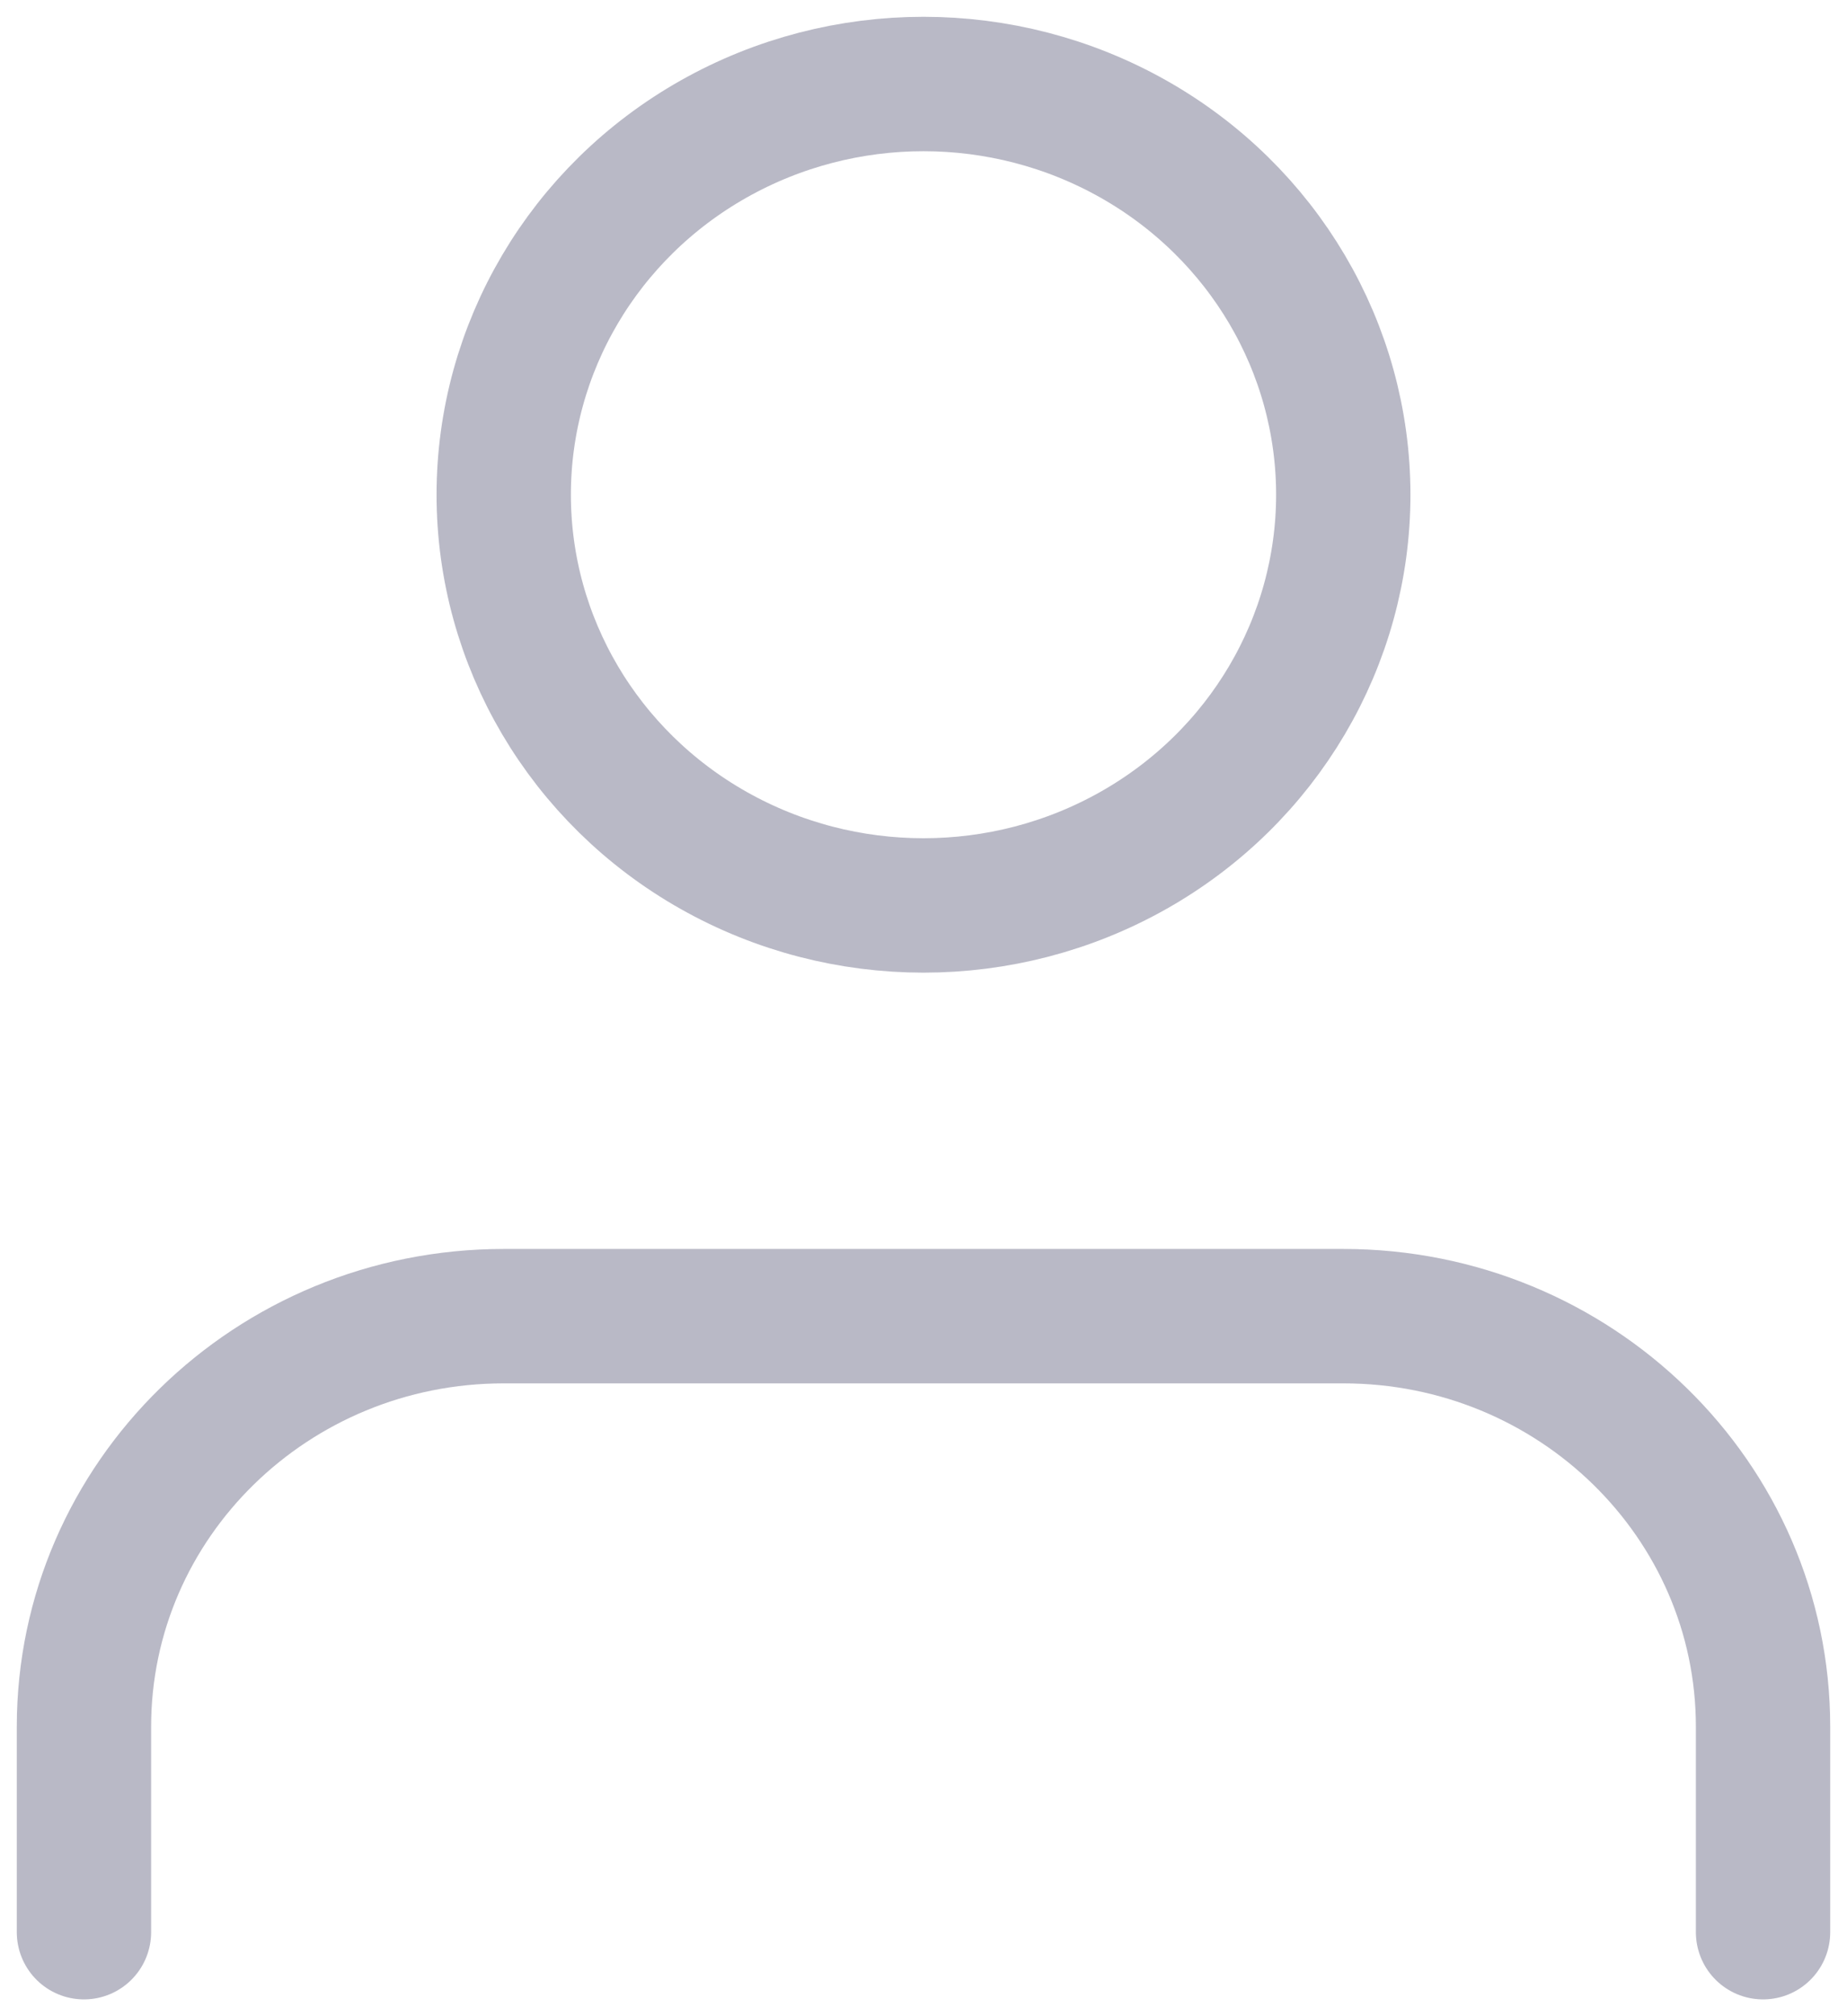 <svg width="22" height="24" viewBox="0 0 22 24" fill="none" xmlns="http://www.w3.org/2000/svg">
<path d="M21 23V20.555C21 17.855 18.761 15.667 16 15.667H6C3.239 15.667 1 17.855 1 20.555V23" stroke="#B9B9C6" stroke-width="1.6" stroke-linecap="round" stroke-linejoin="round"/>
<ellipse cx="11" cy="5.889" rx="5" ry="4.889" stroke="#B9B9C6" stroke-width="1.6" stroke-linecap="round" stroke-linejoin="round"/>
</svg>
